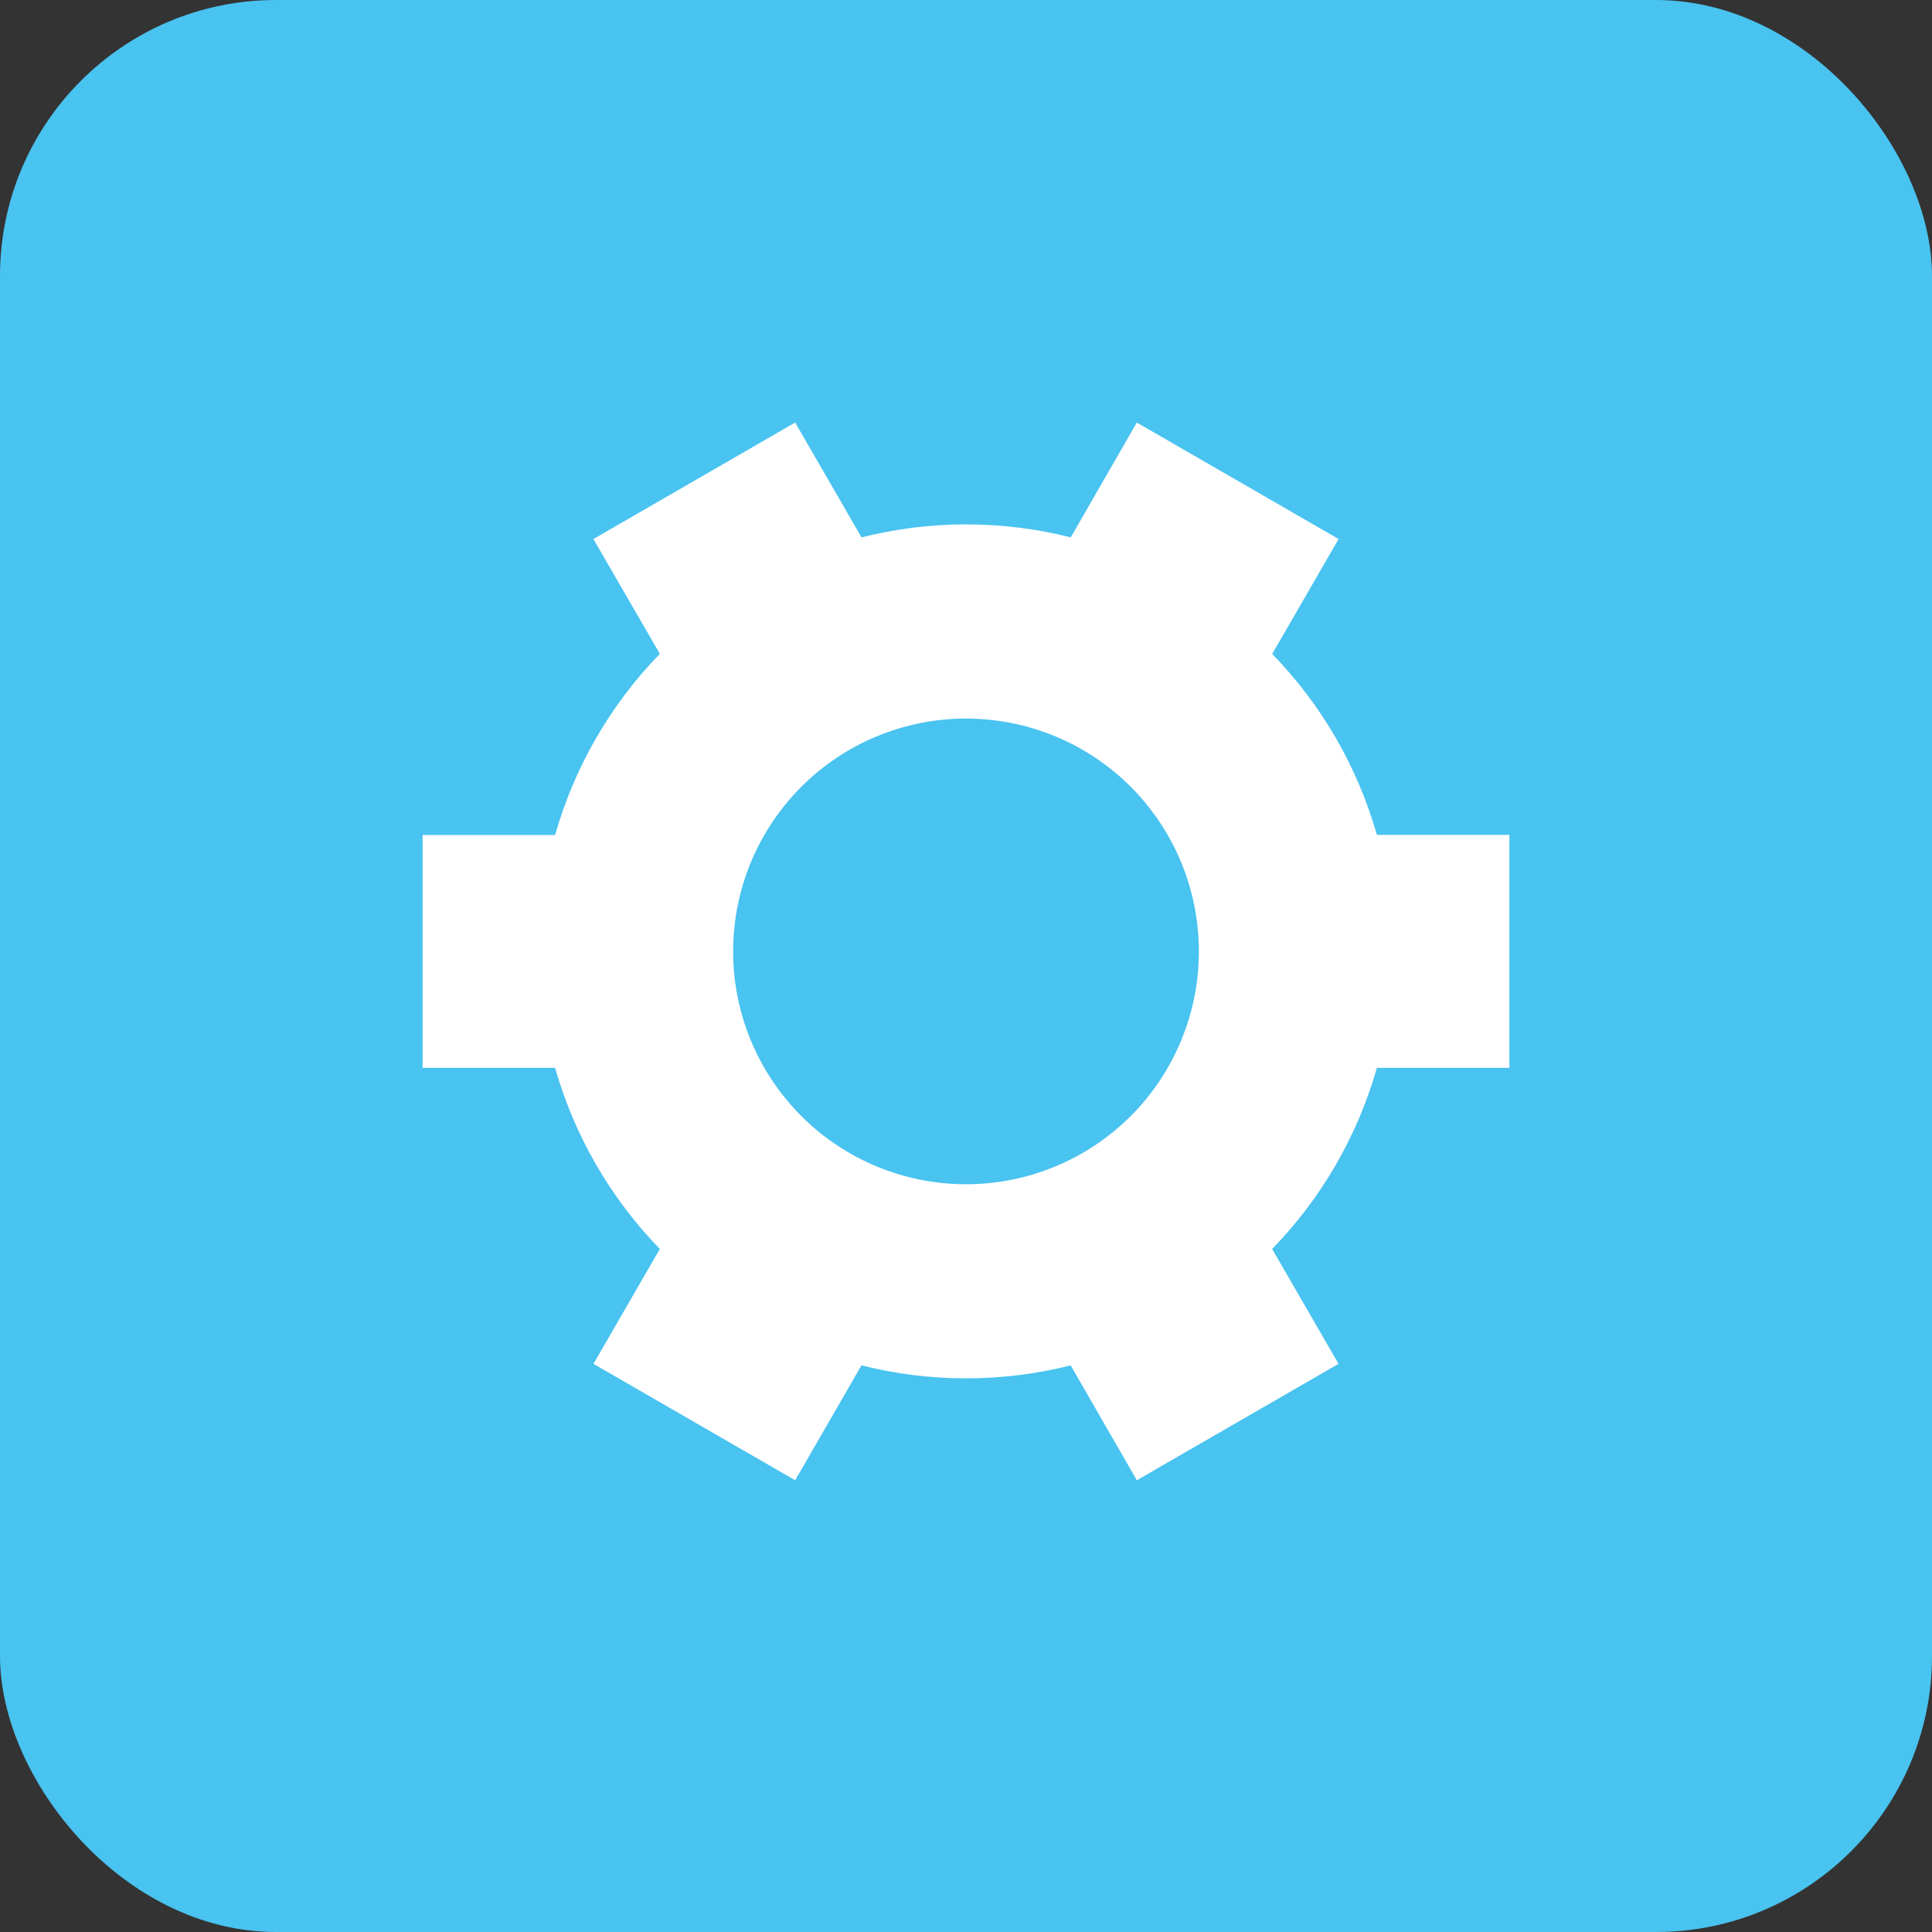 <svg width="28" height="28" viewBox="0 0 28 28" fill="none" xmlns="http://www.w3.org/2000/svg">
<rect x="0" y="0" width="28" height="28" fill="#333333" stroke="none"/>
<rect width="28" height="28" rx="4" fill="#49C3F0"/>
<path d="M18.437 9.477C19.153 10.212 19.674 11.113 19.955 12.1H21.875V15.476H19.955C19.674 16.463 19.153 17.365 18.437 18.101L19.399 19.766L16.476 21.453L15.517 19.788C14.521 20.039 13.48 20.039 12.485 19.788L11.524 21.453L8.601 19.766L9.563 18.101C8.847 17.365 8.326 16.463 8.045 15.476H6.125V12.101H8.045C8.326 11.114 8.847 10.212 9.563 9.476L8.6 7.812L11.522 6.125H11.525L12.486 7.788C13.481 7.537 14.523 7.537 15.518 7.788L16.475 6.125H16.477L19.4 7.812L18.438 9.477H18.437ZM17.375 13.789C17.375 12.893 17.019 12.035 16.387 11.402C15.754 10.769 14.895 10.414 14 10.414C13.105 10.414 12.246 10.769 11.614 11.402C10.981 12.035 10.625 12.893 10.625 13.789C10.625 14.684 10.981 15.542 11.614 16.175C12.246 16.808 13.105 17.163 14 17.163C14.895 17.163 15.754 16.808 16.387 16.175C17.019 15.542 17.375 14.684 17.375 13.789Z" fill="white"/>
</svg>
